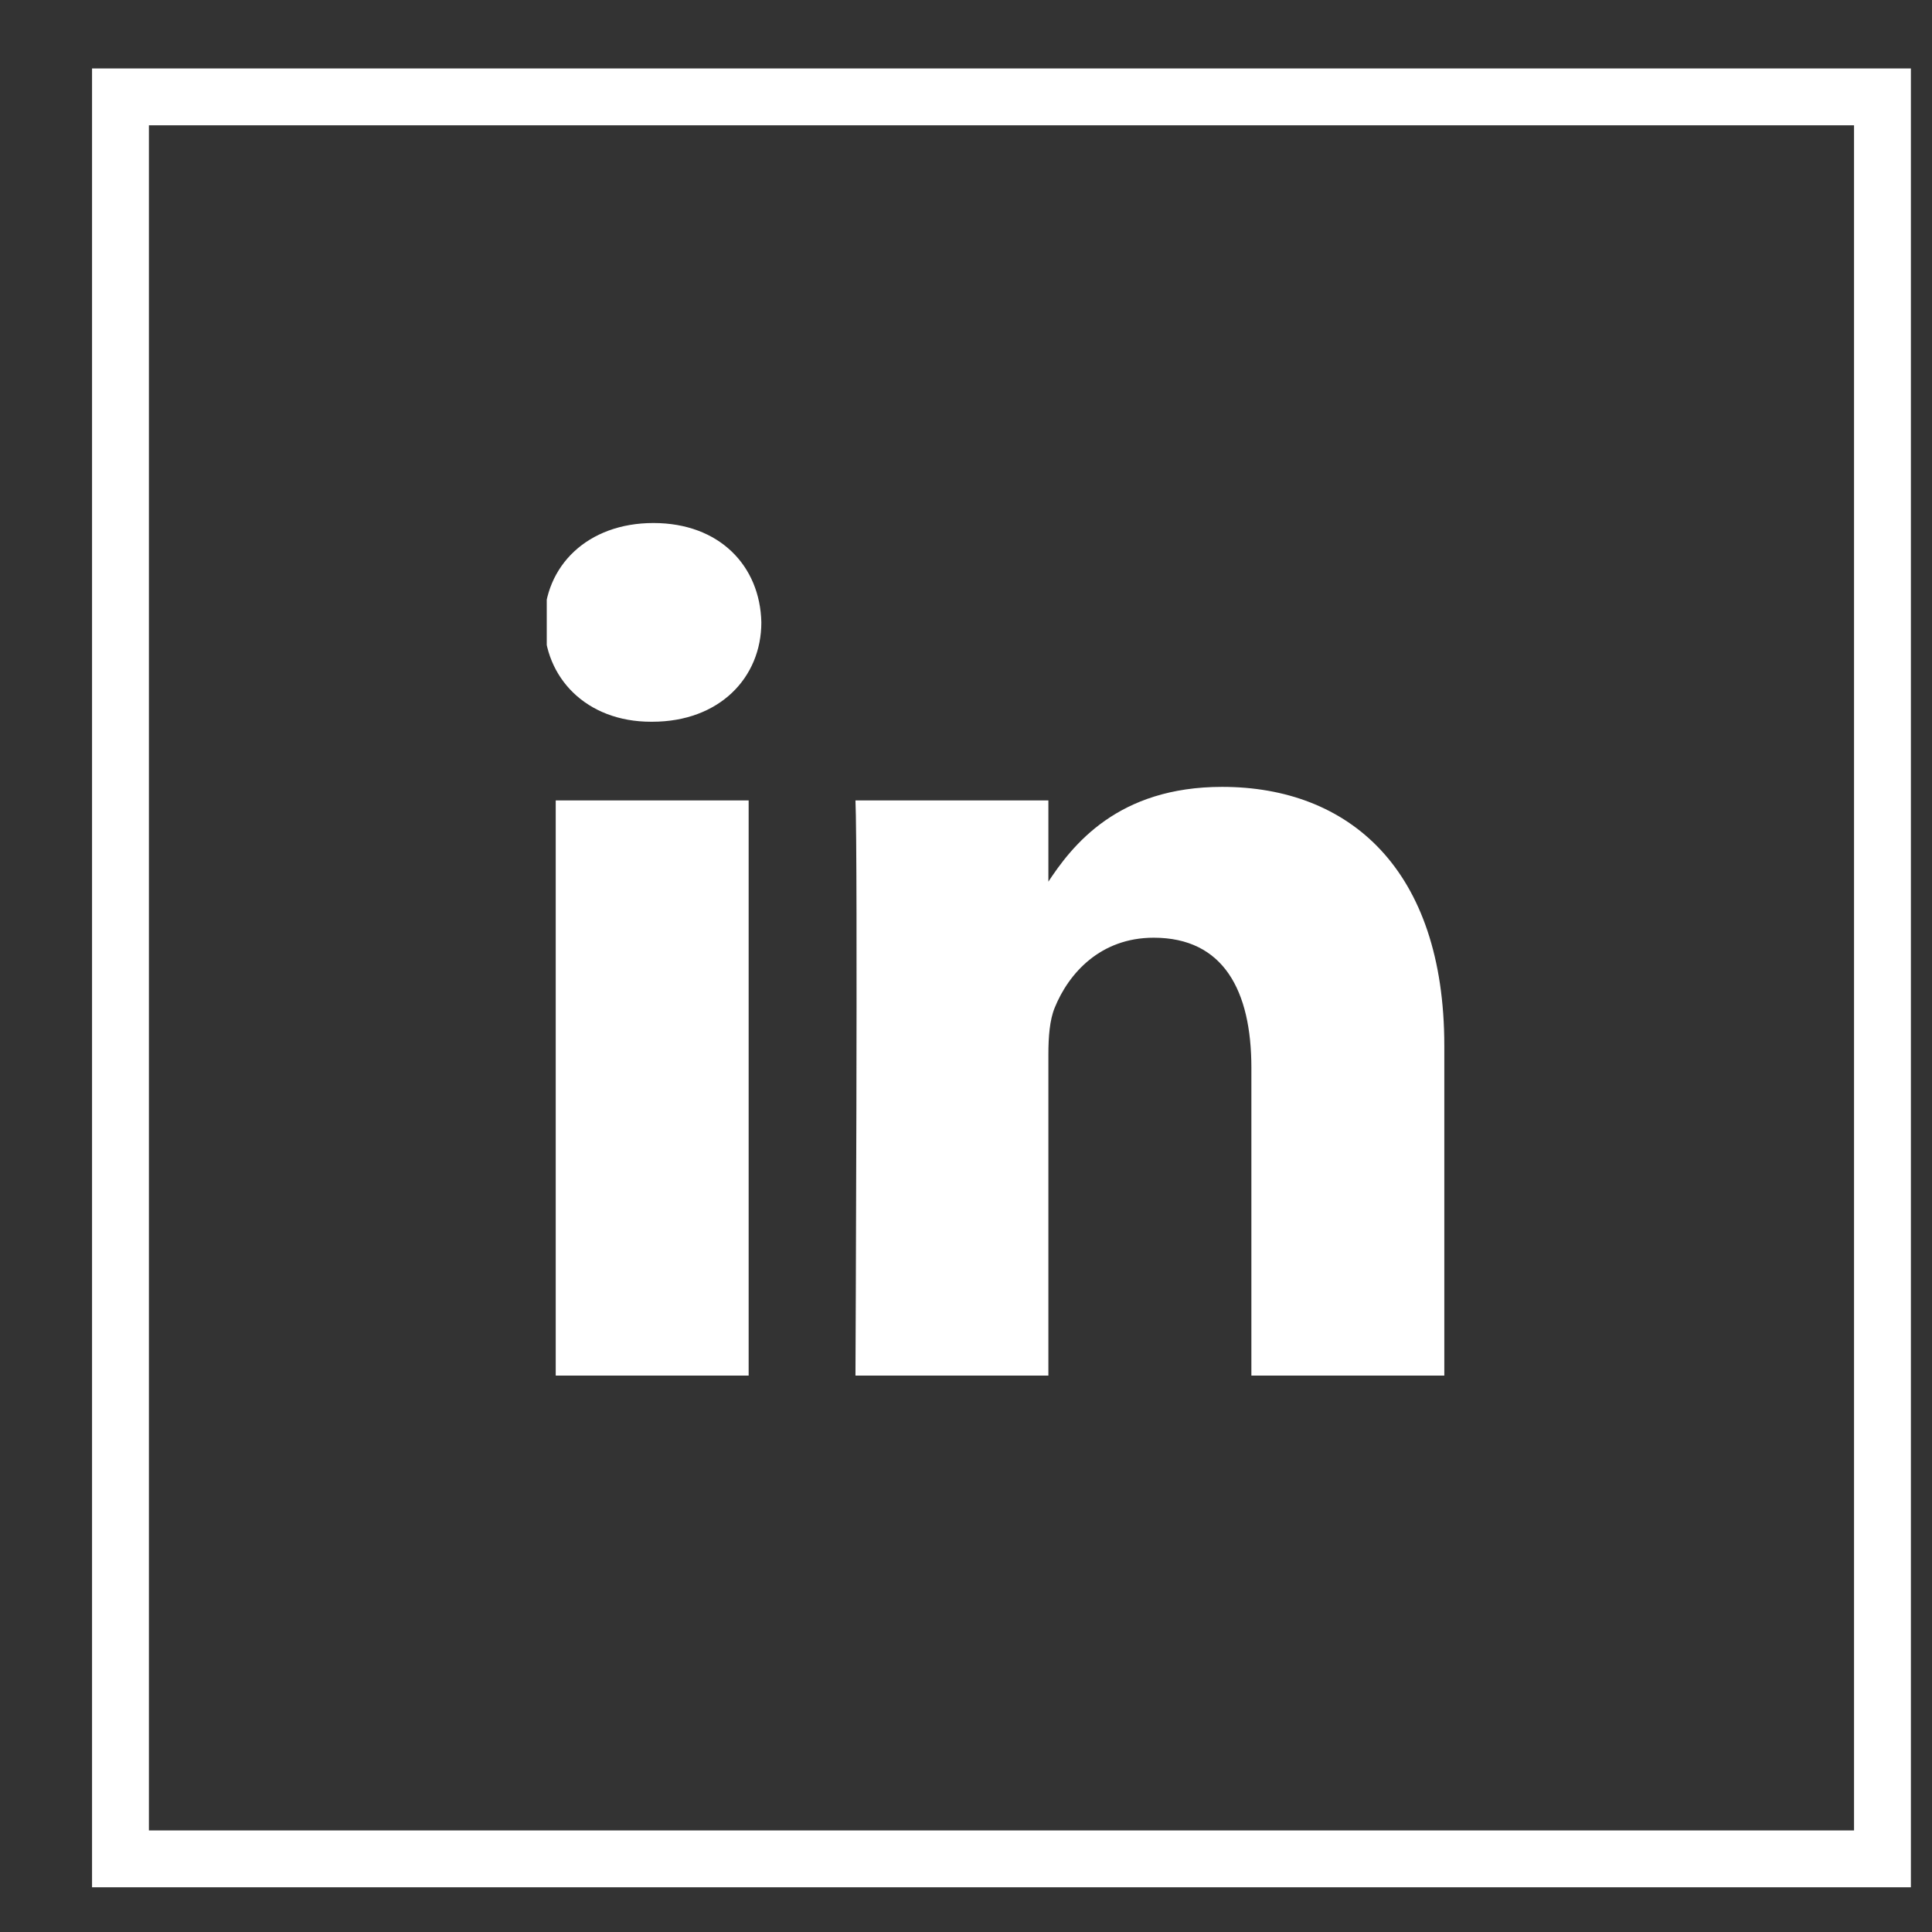 <svg width="14" height="14" viewBox="0 0 14 14" fill="none" xmlns="http://www.w3.org/2000/svg">
<rect x="0" y="0" width="14" height="14" fill="#333333" stroke="none"/>
<rect x="0.873" y="0.702" width="12.768" height="12.768" stroke="white" stroke-width="0.412"/>
<g clip-path="url(#clip0_32_156)">
<path d="M5.425 9.968V5.8H4.027V9.968H5.425ZM4.726 5.23C5.214 5.23 5.517 4.91 5.517 4.51C5.508 4.101 5.214 3.79 4.735 3.79C4.257 3.79 3.944 4.101 3.944 4.51C3.944 4.91 4.248 5.23 4.717 5.23H4.726H4.726ZM6.199 9.968H7.597V7.64C7.597 7.516 7.606 7.391 7.643 7.302C7.744 7.053 7.974 6.795 8.36 6.795C8.866 6.795 9.068 7.178 9.068 7.738V9.968H10.466V7.578C10.466 6.298 9.776 5.702 8.856 5.702C8.102 5.702 7.771 6.12 7.587 6.404H7.597V5.8H6.199C6.217 6.191 6.199 9.968 6.199 9.968L6.199 9.968Z" fill="white"/>
</g>
<defs>
<clipPath id="clip0_32_156">
<rect width="6.59" height="6.178" fill="white" transform="translate(3.962 3.79)"/>
</clipPath>
</defs>
</svg>

